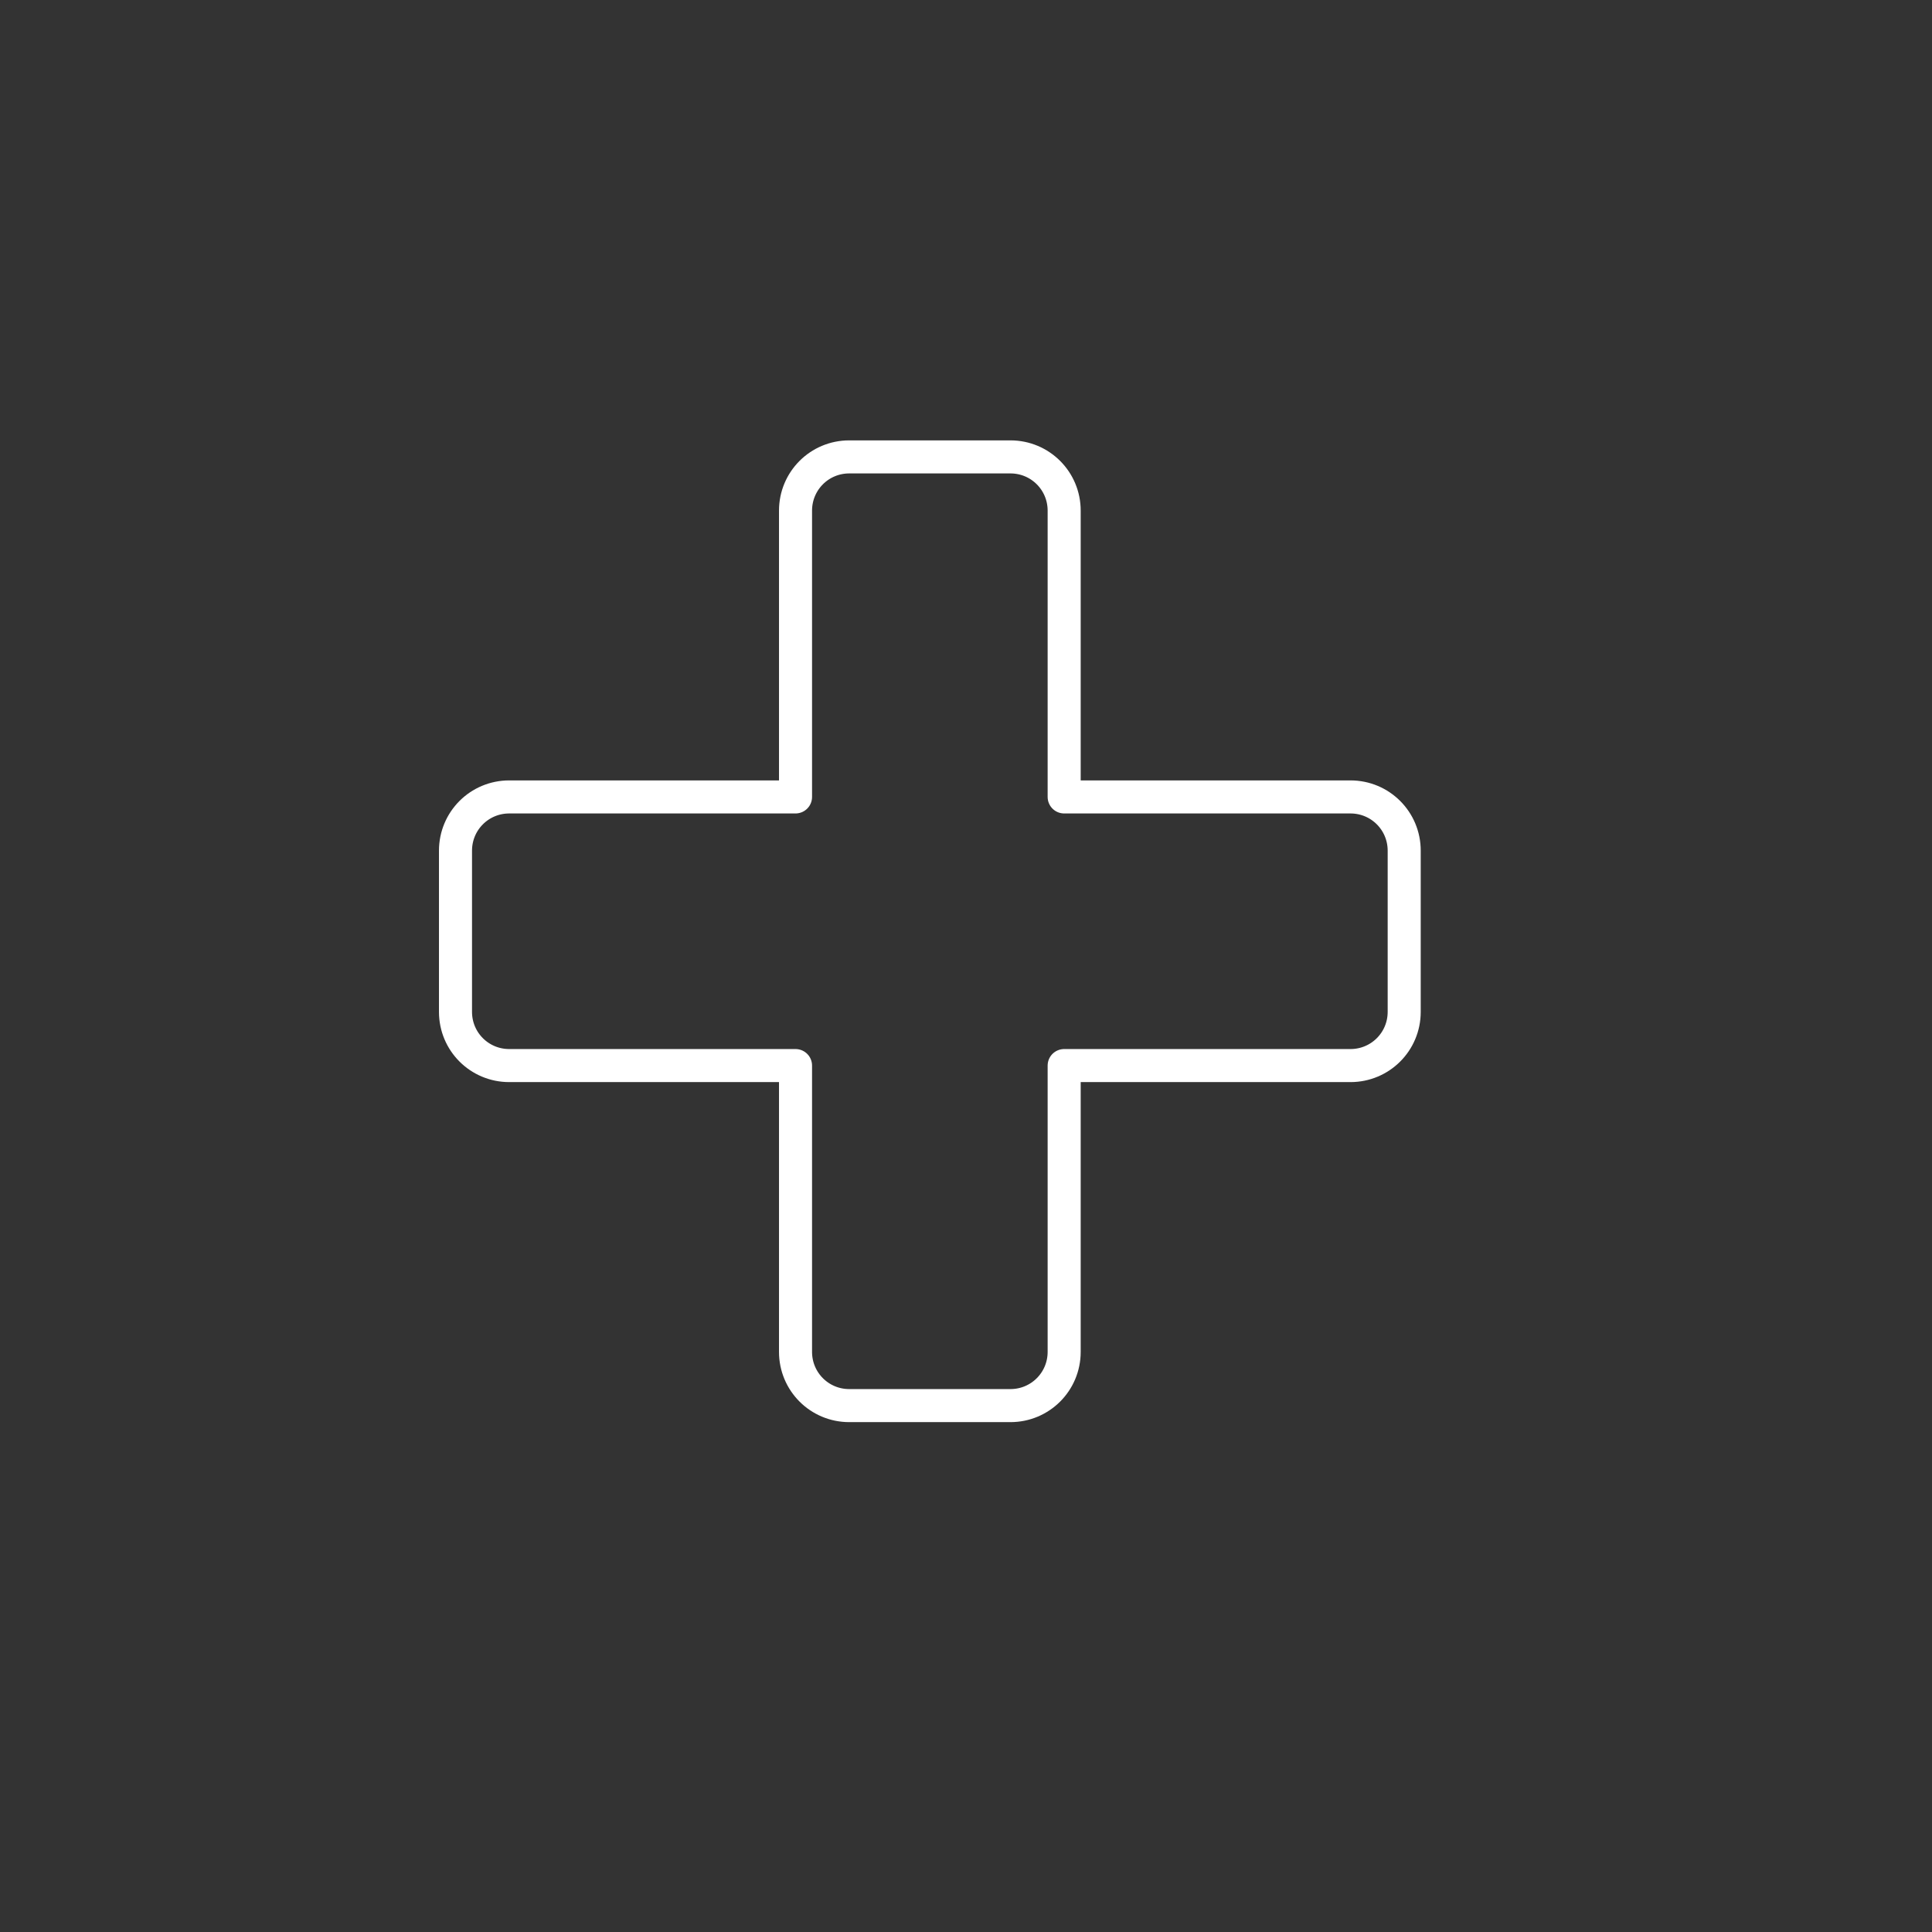 <?xml version="1.0" encoding="UTF-8" standalone="no"?>
<!-- Created with Inkscape (http://www.inkscape.org/) -->

<svg
   xmlns:osb="http://www.openswatchbook.org/uri/2009/osb"
   xmlns:dc="http://purl.org/dc/elements/1.1/"
   xmlns:cc="http://creativecommons.org/ns#"
   xmlns:rdf="http://www.w3.org/1999/02/22-rdf-syntax-ns#"
   xmlns:svg="http://www.w3.org/2000/svg"
   xmlns="http://www.w3.org/2000/svg"
   xmlns:sodipodi="http://sodipodi.sourceforge.net/DTD/sodipodi-0.dtd"
   xmlns:inkscape="http://www.inkscape.org/namespaces/inkscape"
   width="26.458mm"
   height="26.458mm"
   viewBox="0 0 26.458 26.458"
   version="1.1"
   id="svg4910"
   inkscape:version="0.92.1 r15371"
   sodipodi:docname="add_icon_white.svg">
  <rect x="0" y="0" width="26.458" height="26.458" fill="#333333" stroke="none"/>
  <defs
     id="defs4904">
    <linearGradient
       id="linearGradient8220"
       osb:paint="solid">
      <stop
         style="stop-color:#ff2d2d;stop-opacity:1;"
         offset="0"
         id="stop8218" />
    </linearGradient>
  </defs>
  <sodipodi:namedview
     id="base"
     pagecolor="#ffffff"
     bordercolor="#666666"
     borderopacity="1.0"
     inkscape:pageopacity="0.0"
     inkscape:pageshadow="2"
     inkscape:zoom="2.6991592"
     inkscape:cx="59.89298"
     inkscape:cy="53.559676"
     inkscape:document-units="mm"
     inkscape:current-layer="layer1"
     showgrid="false"
     inkscape:window-width="1600"
     inkscape:window-height="847"
     inkscape:window-x="-8"
     inkscape:window-y="-8"
     inkscape:window-maximized="1"
     inkscape:snap-bbox="true"
     inkscape:bbox-nodes="true"
     inkscape:snap-page="true" />
  <g
     inkscape:label="Layer 1"
     inkscape:groupmode="layer"
     id="layer1"
     transform="translate(-64.155,-137.582)">
    <path
       inkscape:connector-curvature="0"
       id="path4938"
       transform="matrix(0.116,0,0,0.116,209.671,278.187)"
       d="m -1154.189,-1158.172 c -3.514,0 -6.342,2.83 -6.342,6.344 v 33.799 h -33.799 c -3.514,0 -6.344,2.83 -6.344,6.344 v 19.029 c 0,3.514 2.83,6.342 6.344,6.342 h 33.799 v 33.799 c 0,3.514 2.828,6.344 6.342,6.344 h 19.029 c 3.514,0 6.344,-2.83 6.344,-6.344 v -33.799 h 33.799 c 3.514,0 6.344,-2.828 6.344,-6.342 v -19.029 c 0,-3.514 -2.83,-6.344 -6.344,-6.344 h -33.799 v -33.799 c 0,-3.514 -2.83,-6.344 -6.344,-6.344 z"
       style="opacity:1;fill:none;fill-opacity:1;stroke:#ffffff;stroke-width:3.902;stroke-linecap:round;stroke-linejoin:round;stroke-miterlimit:4;stroke-dasharray:none;stroke-dashoffset:0;stroke-opacity:1;paint-order:normal" />
  </g>
</svg>
